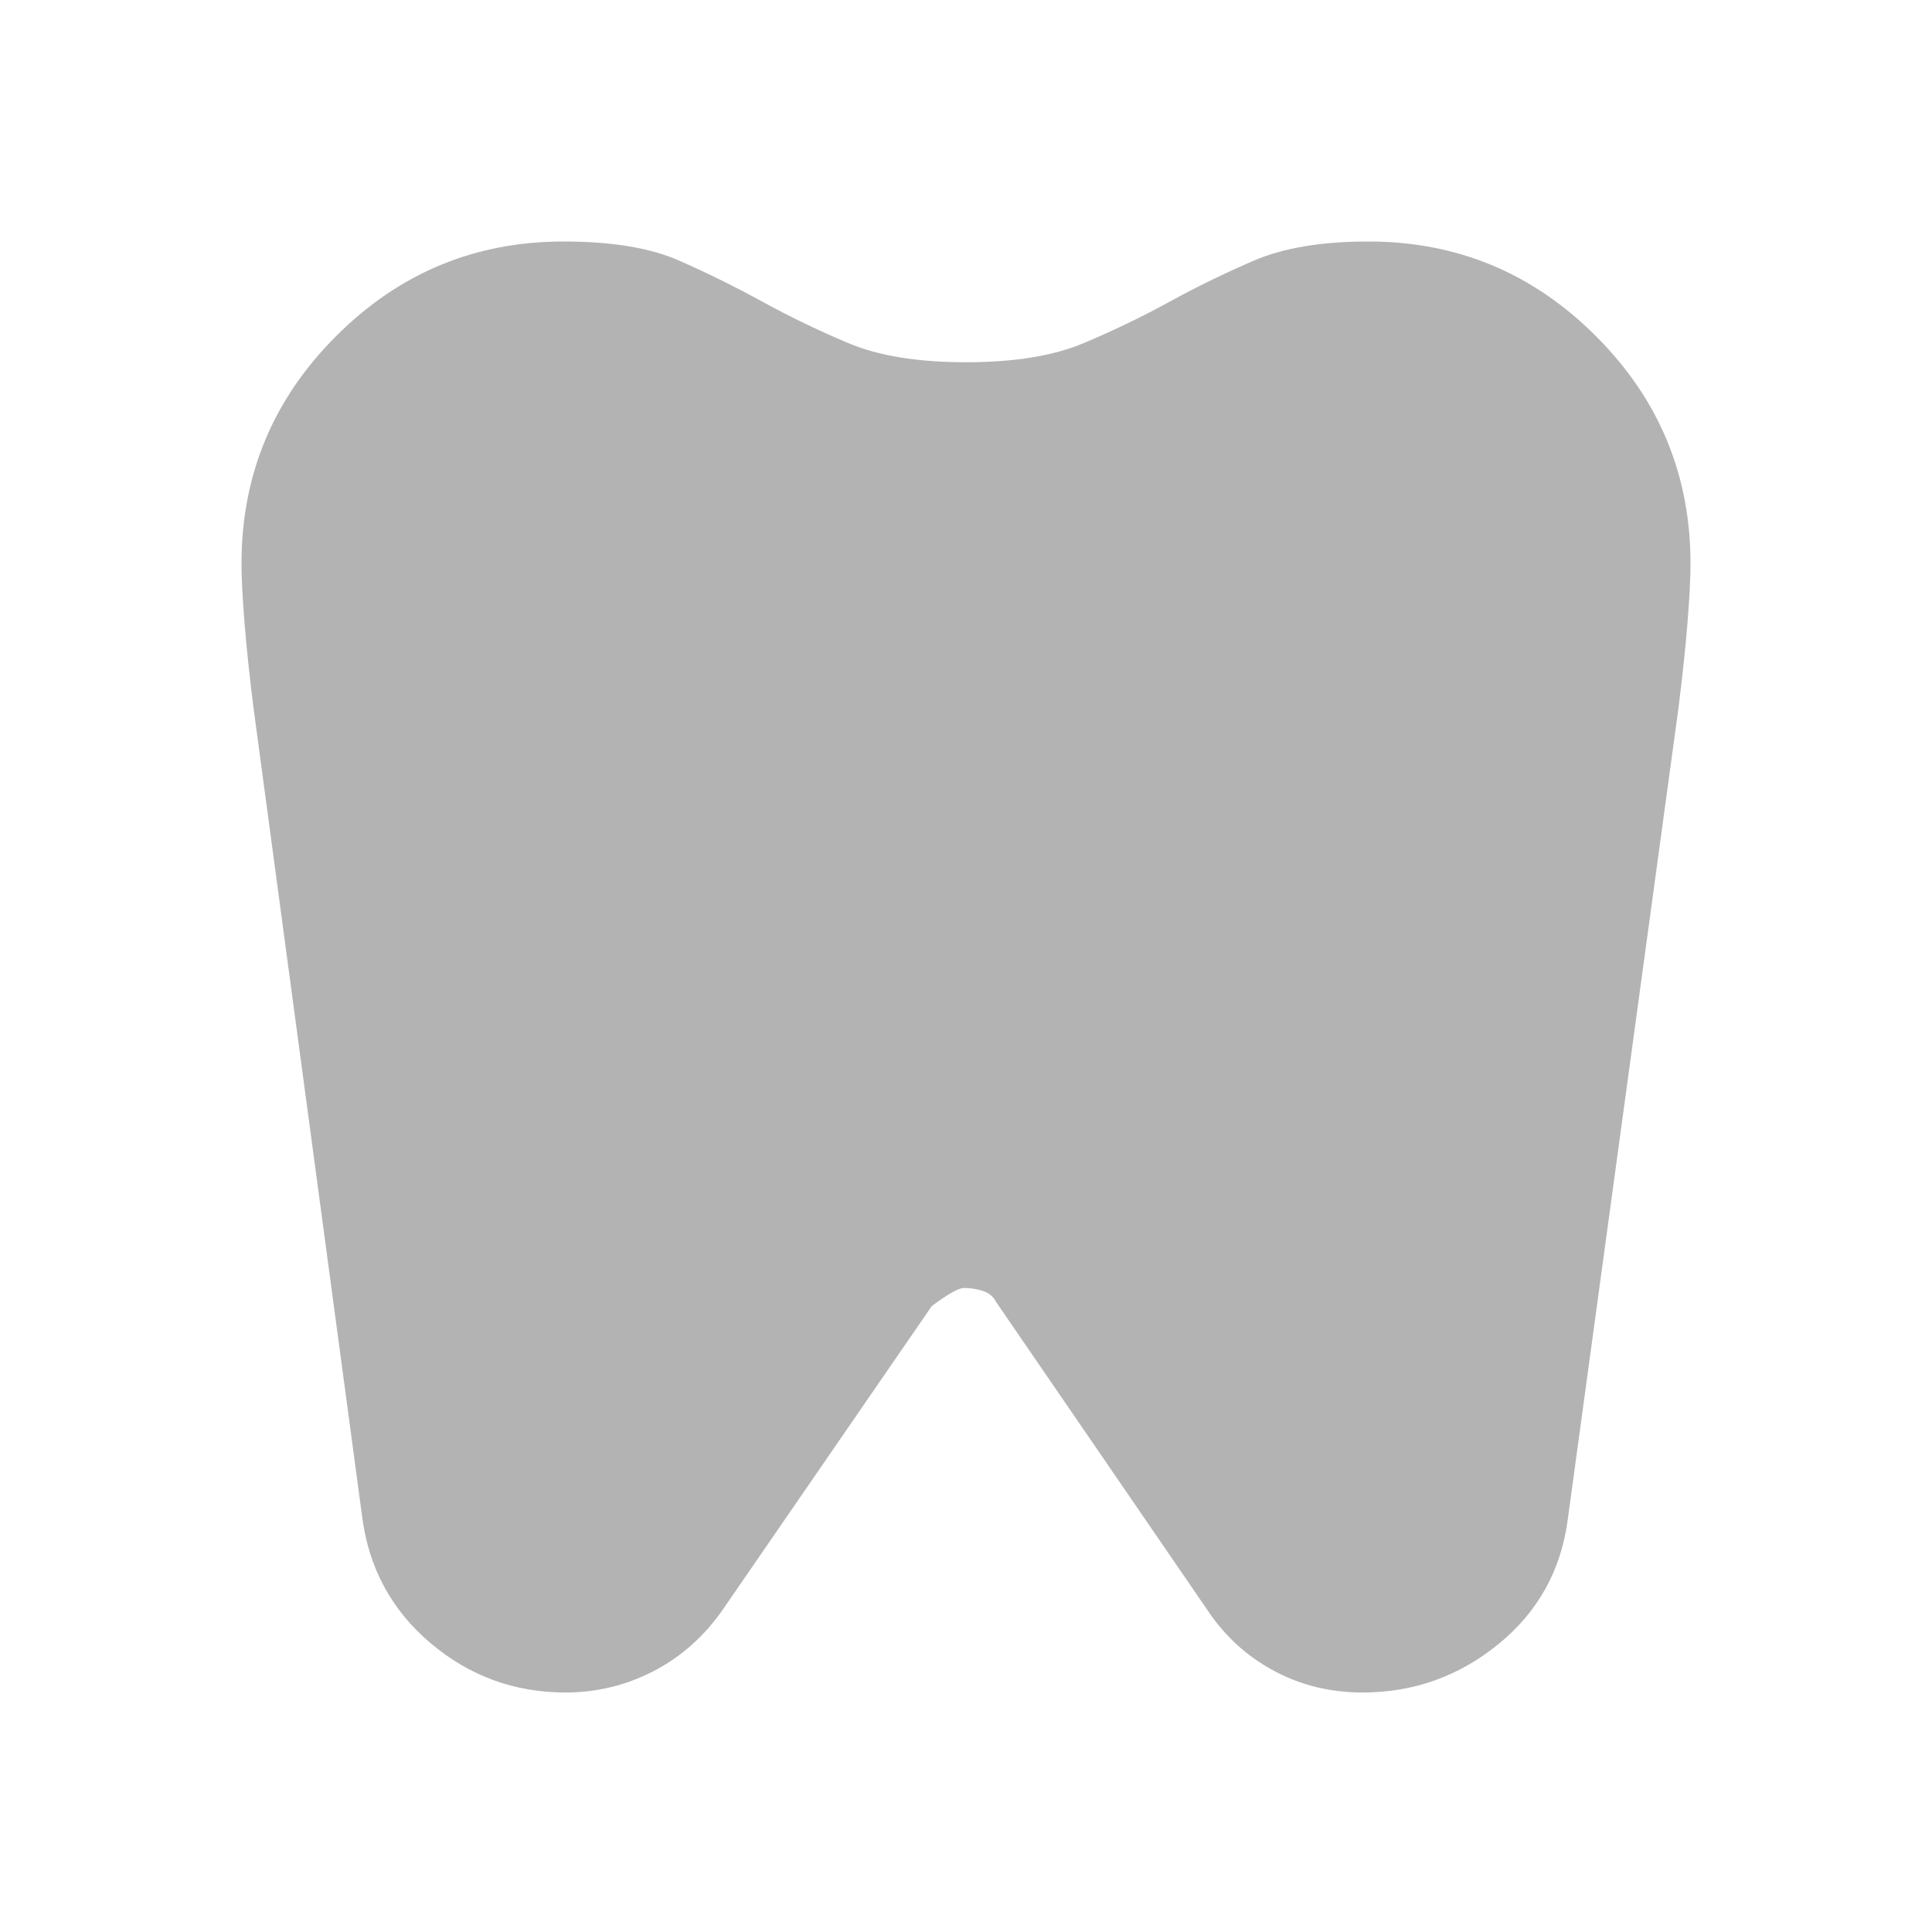 <svg width="32" height="32" viewBox="0 0 32 32" fill="none" xmlns="http://www.w3.org/2000/svg">
<mask id="mask0_0_23" style="mask-type:alpha" maskUnits="userSpaceOnUse" x="0" y="0" width="32" height="32">
<rect width="32" height="32" fill="#D9D9D9"/>
</mask>
<g mask="url(#mask0_0_23)">
<path d="M22.667 4C24.133 4 25.389 4.522 26.433 5.567C27.478 6.611 28 7.867 28 9.333C28 9.578 27.983 9.906 27.95 10.317C27.917 10.728 27.867 11.2 27.8 11.733L25.967 25.167C25.856 26.011 25.472 26.7 24.817 27.233C24.161 27.767 23.411 28.033 22.567 28.033C22.056 28.033 21.583 27.922 21.15 27.7C20.717 27.478 20.356 27.167 20.067 26.767L16.5 21.567C16.456 21.478 16.383 21.417 16.283 21.383C16.183 21.35 16.078 21.333 15.967 21.333C15.878 21.333 15.7 21.433 15.433 21.633L11.967 26.667C11.656 27.111 11.272 27.45 10.817 27.683C10.361 27.917 9.878 28.033 9.367 28.033C8.522 28.033 7.778 27.761 7.133 27.217C6.489 26.672 6.111 25.978 6 25.133L4.2 11.733C4.133 11.2 4.083 10.728 4.05 10.317C4.017 9.906 4 9.578 4 9.333C4 7.867 4.522 6.611 5.567 5.567C6.611 4.522 7.867 4 9.333 4C10.133 4 10.772 4.106 11.25 4.317C11.728 4.528 12.189 4.756 12.633 5C13.078 5.244 13.55 5.472 14.05 5.683C14.55 5.894 15.2 6 16 6C16.8 6 17.45 5.894 17.95 5.683C18.45 5.472 18.922 5.244 19.367 5C19.811 4.756 20.278 4.528 20.767 4.317C21.256 4.106 21.889 4 22.667 4Z" fill="#B3B3B3"/>
</g>
</svg>
